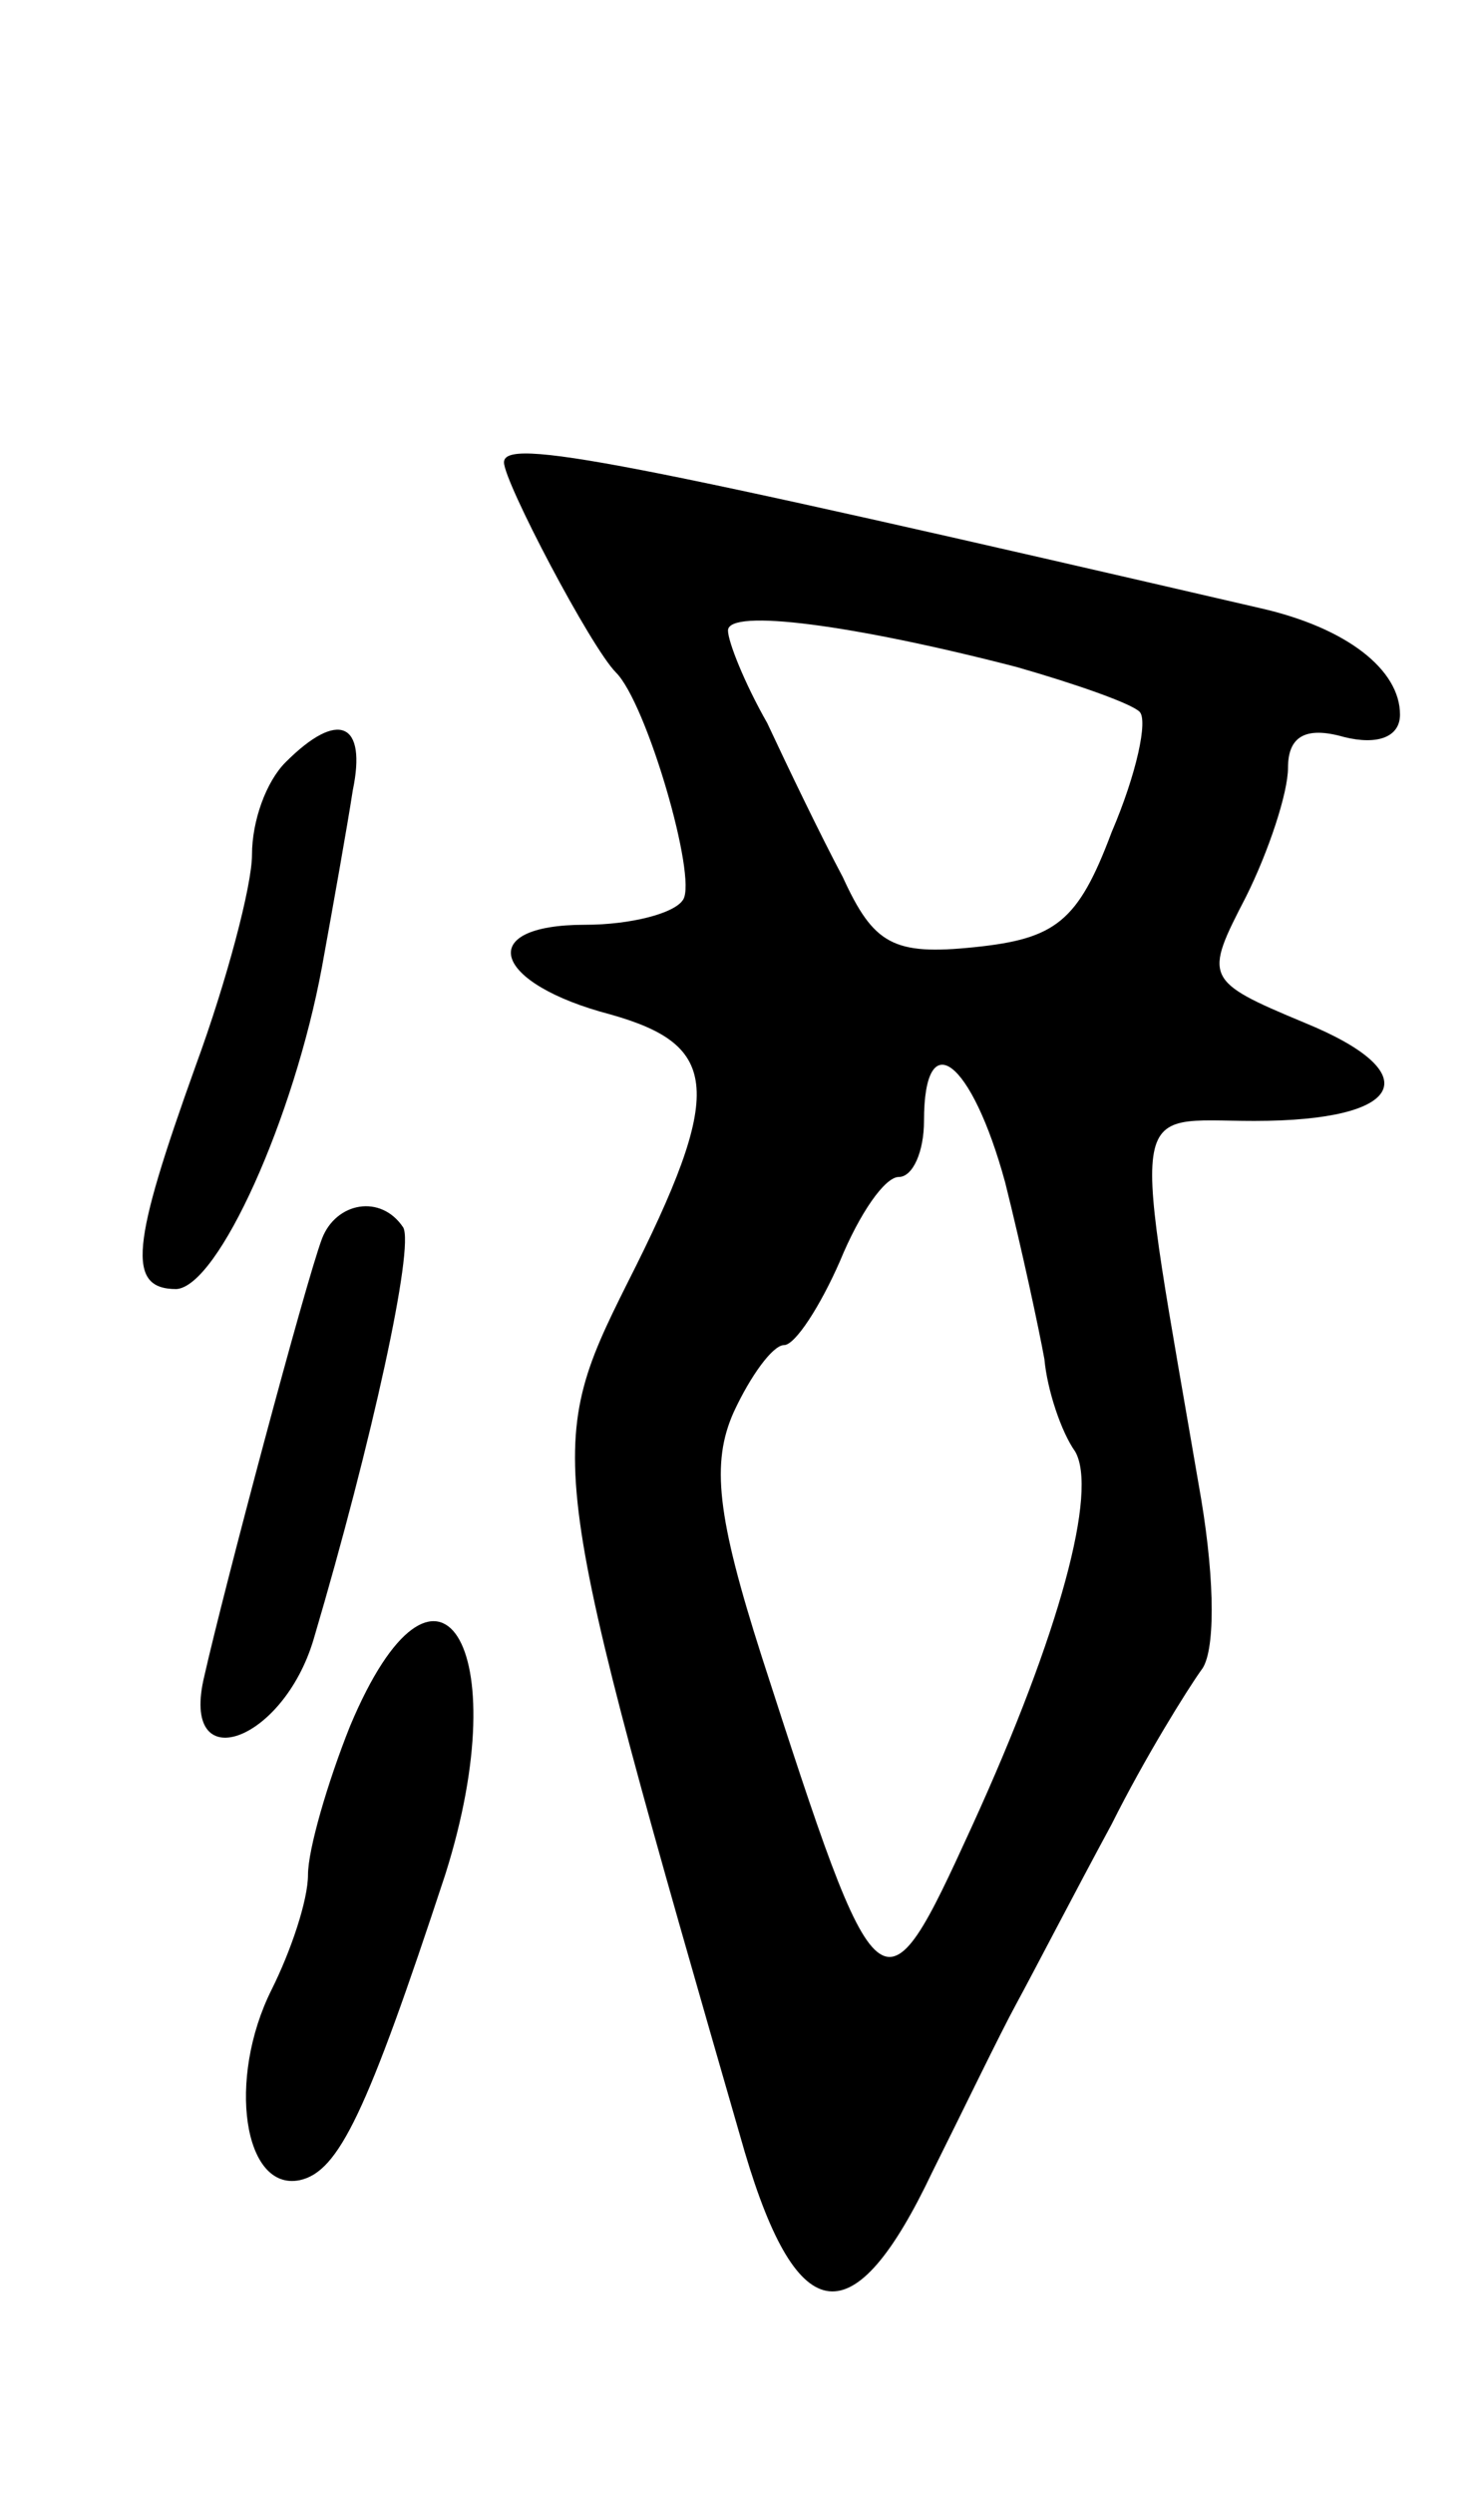 <svg version="1.0" xmlns="http://www.w3.org/2000/svg"
 width="53pt" height="89pt" viewBox="0 0 53 89"
 preserveAspectRatio="xMidYMid meet">
<g transform="translate(0,89) scale(0.1,-0.1)"
fill="#000000" stroke="none">
<path d="M180 725 c0 -7 31 -66 40 -75 11 -11 29 -73 24 -81 -3 -5 -19 -9 -35
-9 -40 0 -33 -21 9 -32 39 -11 41 -27 6 -96 -30 -60 -29 -64 42 -310 19 -64
39 -66 67 -7 11 22 24 49 30 60 6 11 21 40 34 64 12 24 27 48 32 55 5 6 5 31
0 61 -25 146 -27 135 19 135 54 0 62 17 18 35 -36 15 -36 16 -21 45 8 16 15
37 15 46 0 11 6 15 20 11 12 -3 20 0 20 8 0 16 -19 31 -50 38 -229 53 -270 61
-270 52z m183 -73 c21 -6 41 -13 44 -16 3 -3 -1 -22 -10 -43 -12 -32 -20 -38
-49 -41 -29 -3 -36 1 -47 25 -8 15 -20 40 -27 55 -8 14 -14 29 -14 33 0 8 45
2 103 -13z m-4 -184 c6 -24 12 -52 14 -63 1 -11 6 -26 11 -33 8 -14 -5 -64
-37 -134 -32 -70 -33 -69 -75 61 -16 50 -18 69 -10 87 6 13 14 24 18 24 4 0
13 14 20 30 7 17 16 30 21 30 5 0 9 9 9 20 0 35 17 22 29 -22z"/>
<path d="M102 618 c-7 -7 -12 -21 -12 -33 0 -11 -9 -45 -20 -75 -23 -64 -25
-80 -7 -80 15 1 42 61 52 115 4 22 9 50 11 63 5 24 -5 29 -24 10z"/>
<path d="M115 448 c-6 -16 -35 -125 -42 -156 -9 -37 28 -24 39 13 21 71 36
140 32 147 -8 12 -24 9 -29 -4z"/>
<path d="M125 274 c-8 -20 -15 -44 -15 -53 0 -9 -6 -27 -13 -41 -16 -32 -10
-72 10 -68 14 3 24 24 52 109 26 82 -3 127 -34 53z"/>
</g>
</svg>
